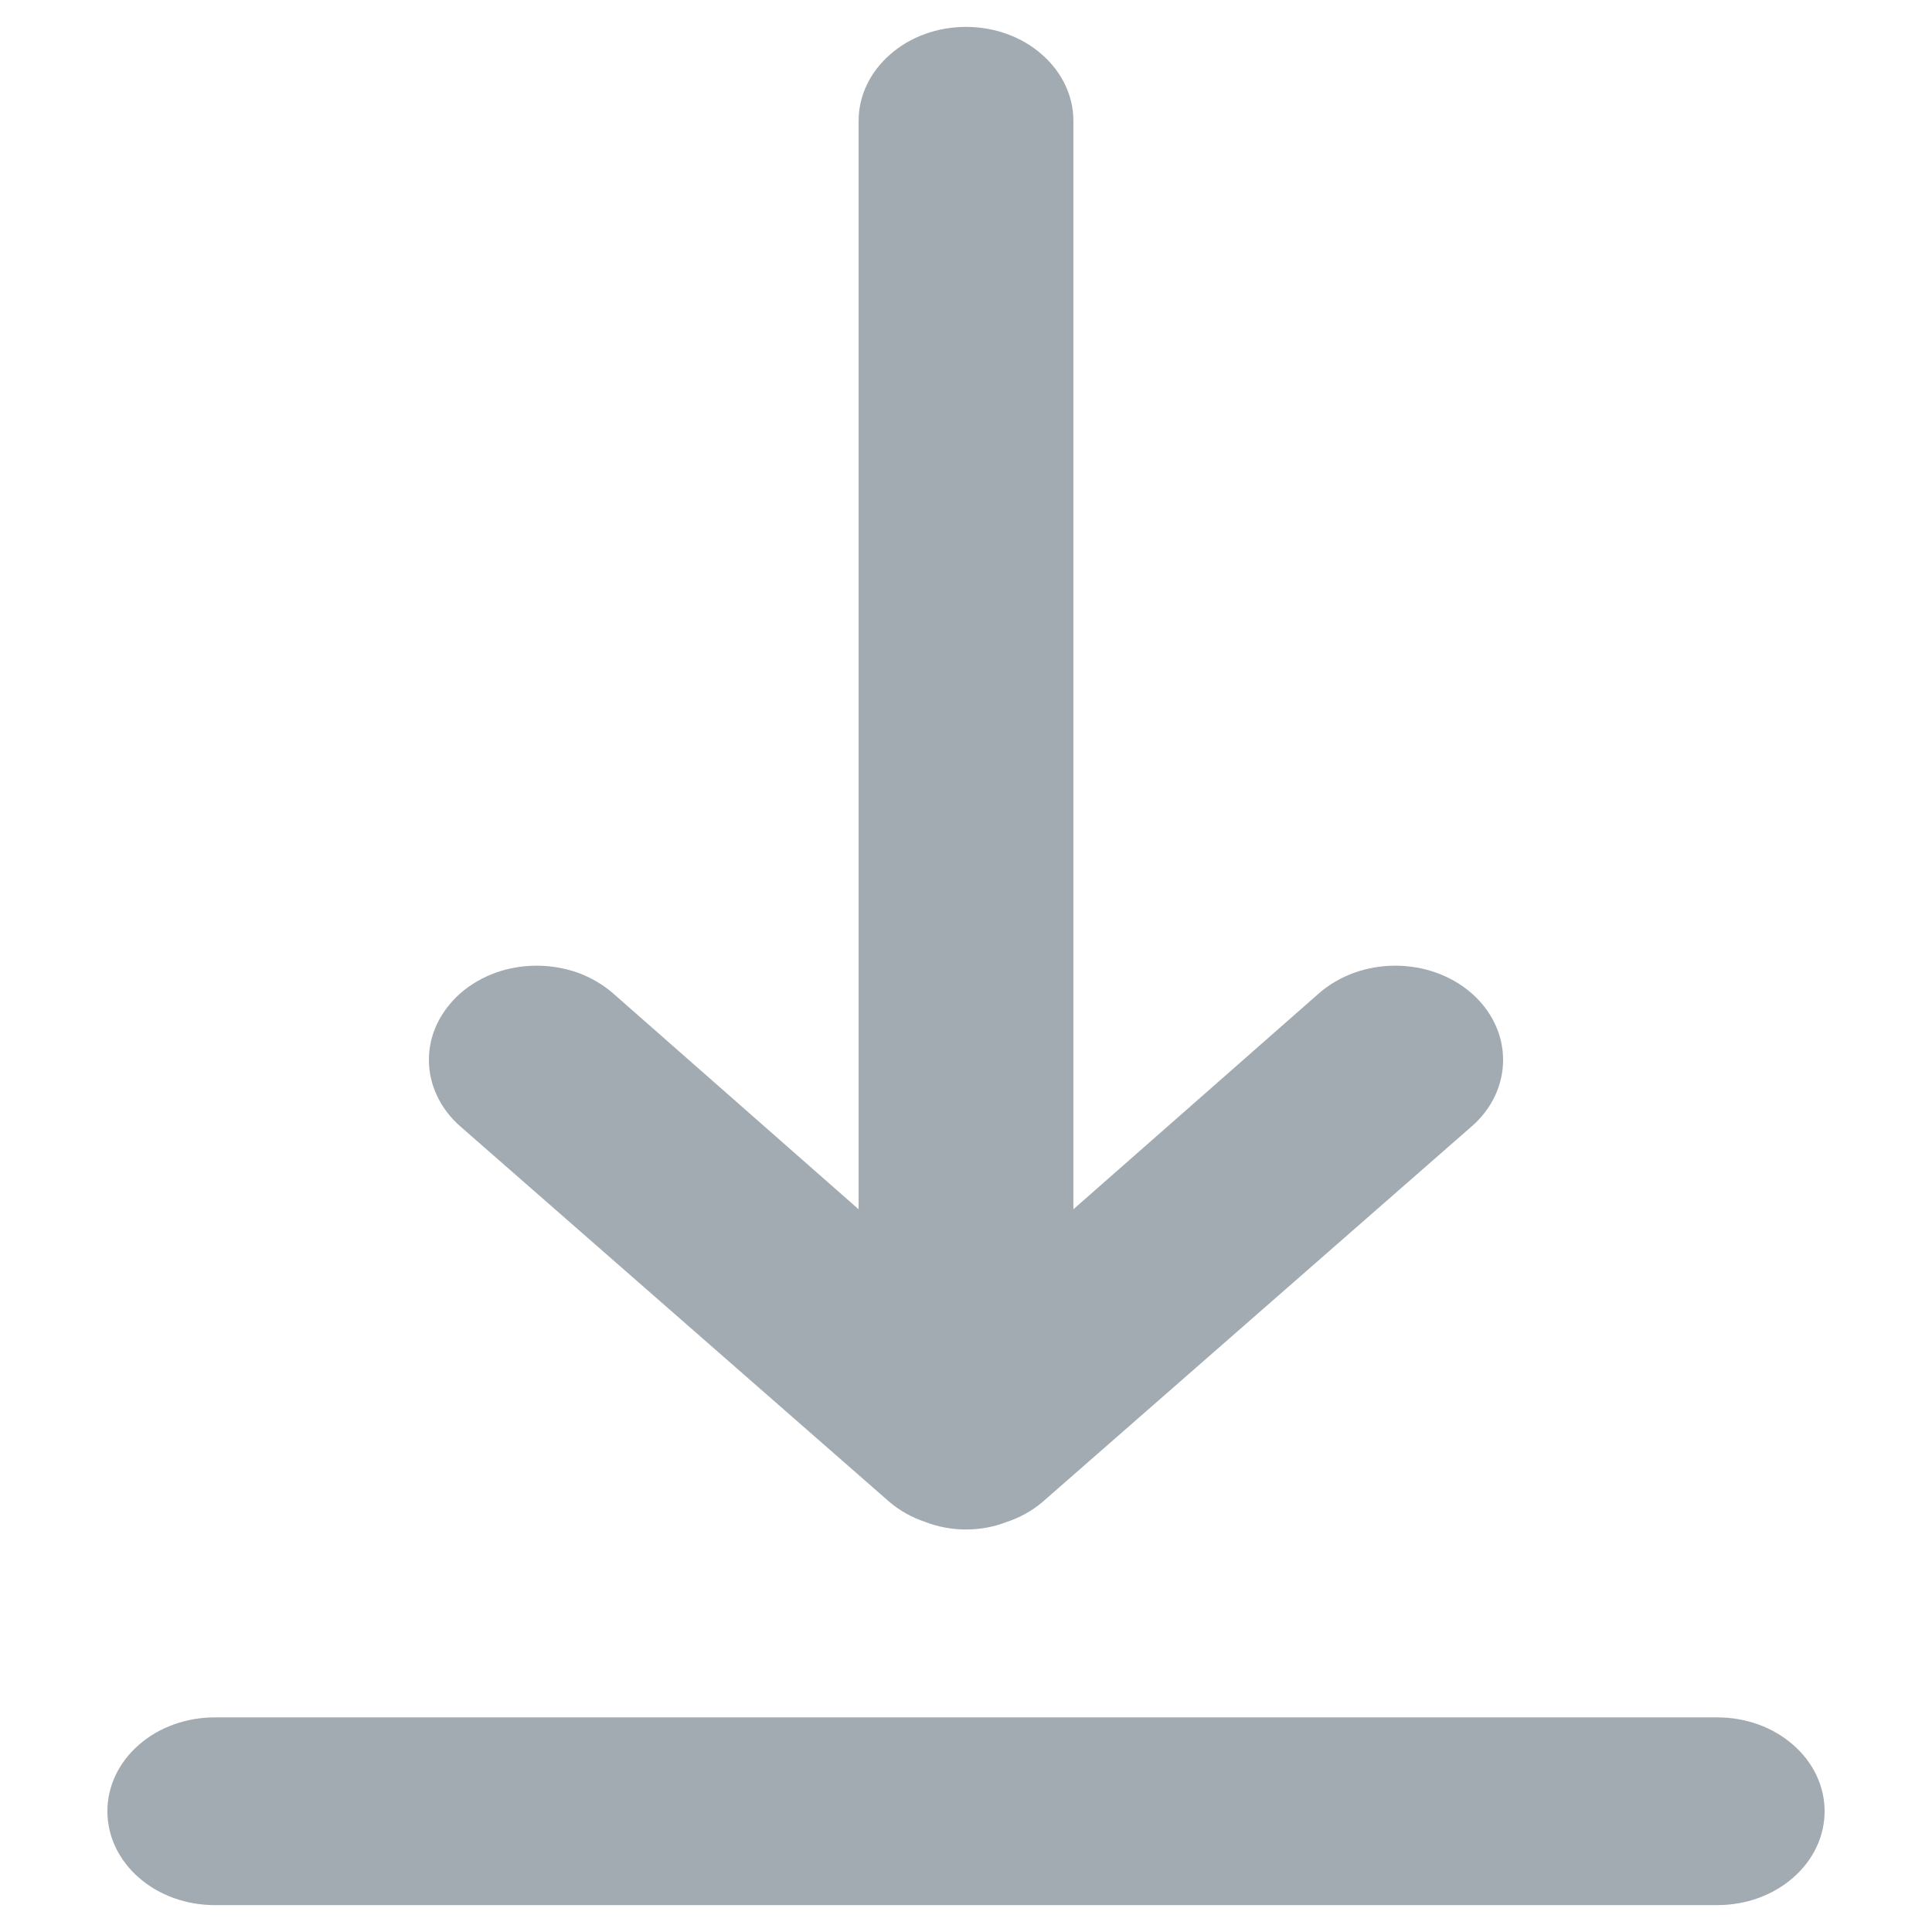 <svg width="12" height="12" viewBox="0 0 12 12" fill="none" xmlns="http://www.w3.org/2000/svg">
<path d="M10.667 10.667H1.333C1.157 10.667 0.987 10.728 0.862 10.838C0.737 10.947 0.667 11.095 0.667 11.25C0.667 11.405 0.737 11.553 0.862 11.662C0.987 11.772 1.157 11.833 1.333 11.833H10.667C10.844 11.833 11.013 11.772 11.138 11.662C11.263 11.553 11.333 11.405 11.333 11.25C11.333 11.095 11.263 10.947 11.138 10.838C11.013 10.728 10.844 10.667 10.667 10.667ZM5.527 9.331C5.59 9.384 5.665 9.426 5.747 9.453C5.826 9.484 5.913 9.5 6 9.5C6.087 9.5 6.174 9.484 6.253 9.453C6.335 9.426 6.41 9.384 6.473 9.331L9.14 6.997C9.266 6.888 9.336 6.739 9.336 6.583C9.336 6.428 9.266 6.279 9.14 6.169C9.014 6.059 8.844 5.998 8.667 5.998C8.489 5.998 8.319 6.059 8.193 6.169L6.667 7.511V0.75C6.667 0.595 6.596 0.447 6.471 0.338C6.346 0.228 6.177 0.167 6 0.167C5.823 0.167 5.654 0.228 5.529 0.338C5.404 0.447 5.333 0.595 5.333 0.75V7.511L3.807 6.169C3.745 6.115 3.671 6.072 3.59 6.042C3.508 6.013 3.421 5.998 3.333 5.998C3.245 5.998 3.158 6.013 3.077 6.042C2.996 6.072 2.922 6.115 2.86 6.169C2.798 6.224 2.749 6.288 2.715 6.359C2.681 6.43 2.664 6.506 2.664 6.583C2.664 6.66 2.681 6.736 2.715 6.807C2.749 6.879 2.798 6.943 2.86 6.997L5.527 9.331Z" fill="#A3ABB2"/>
</svg>
